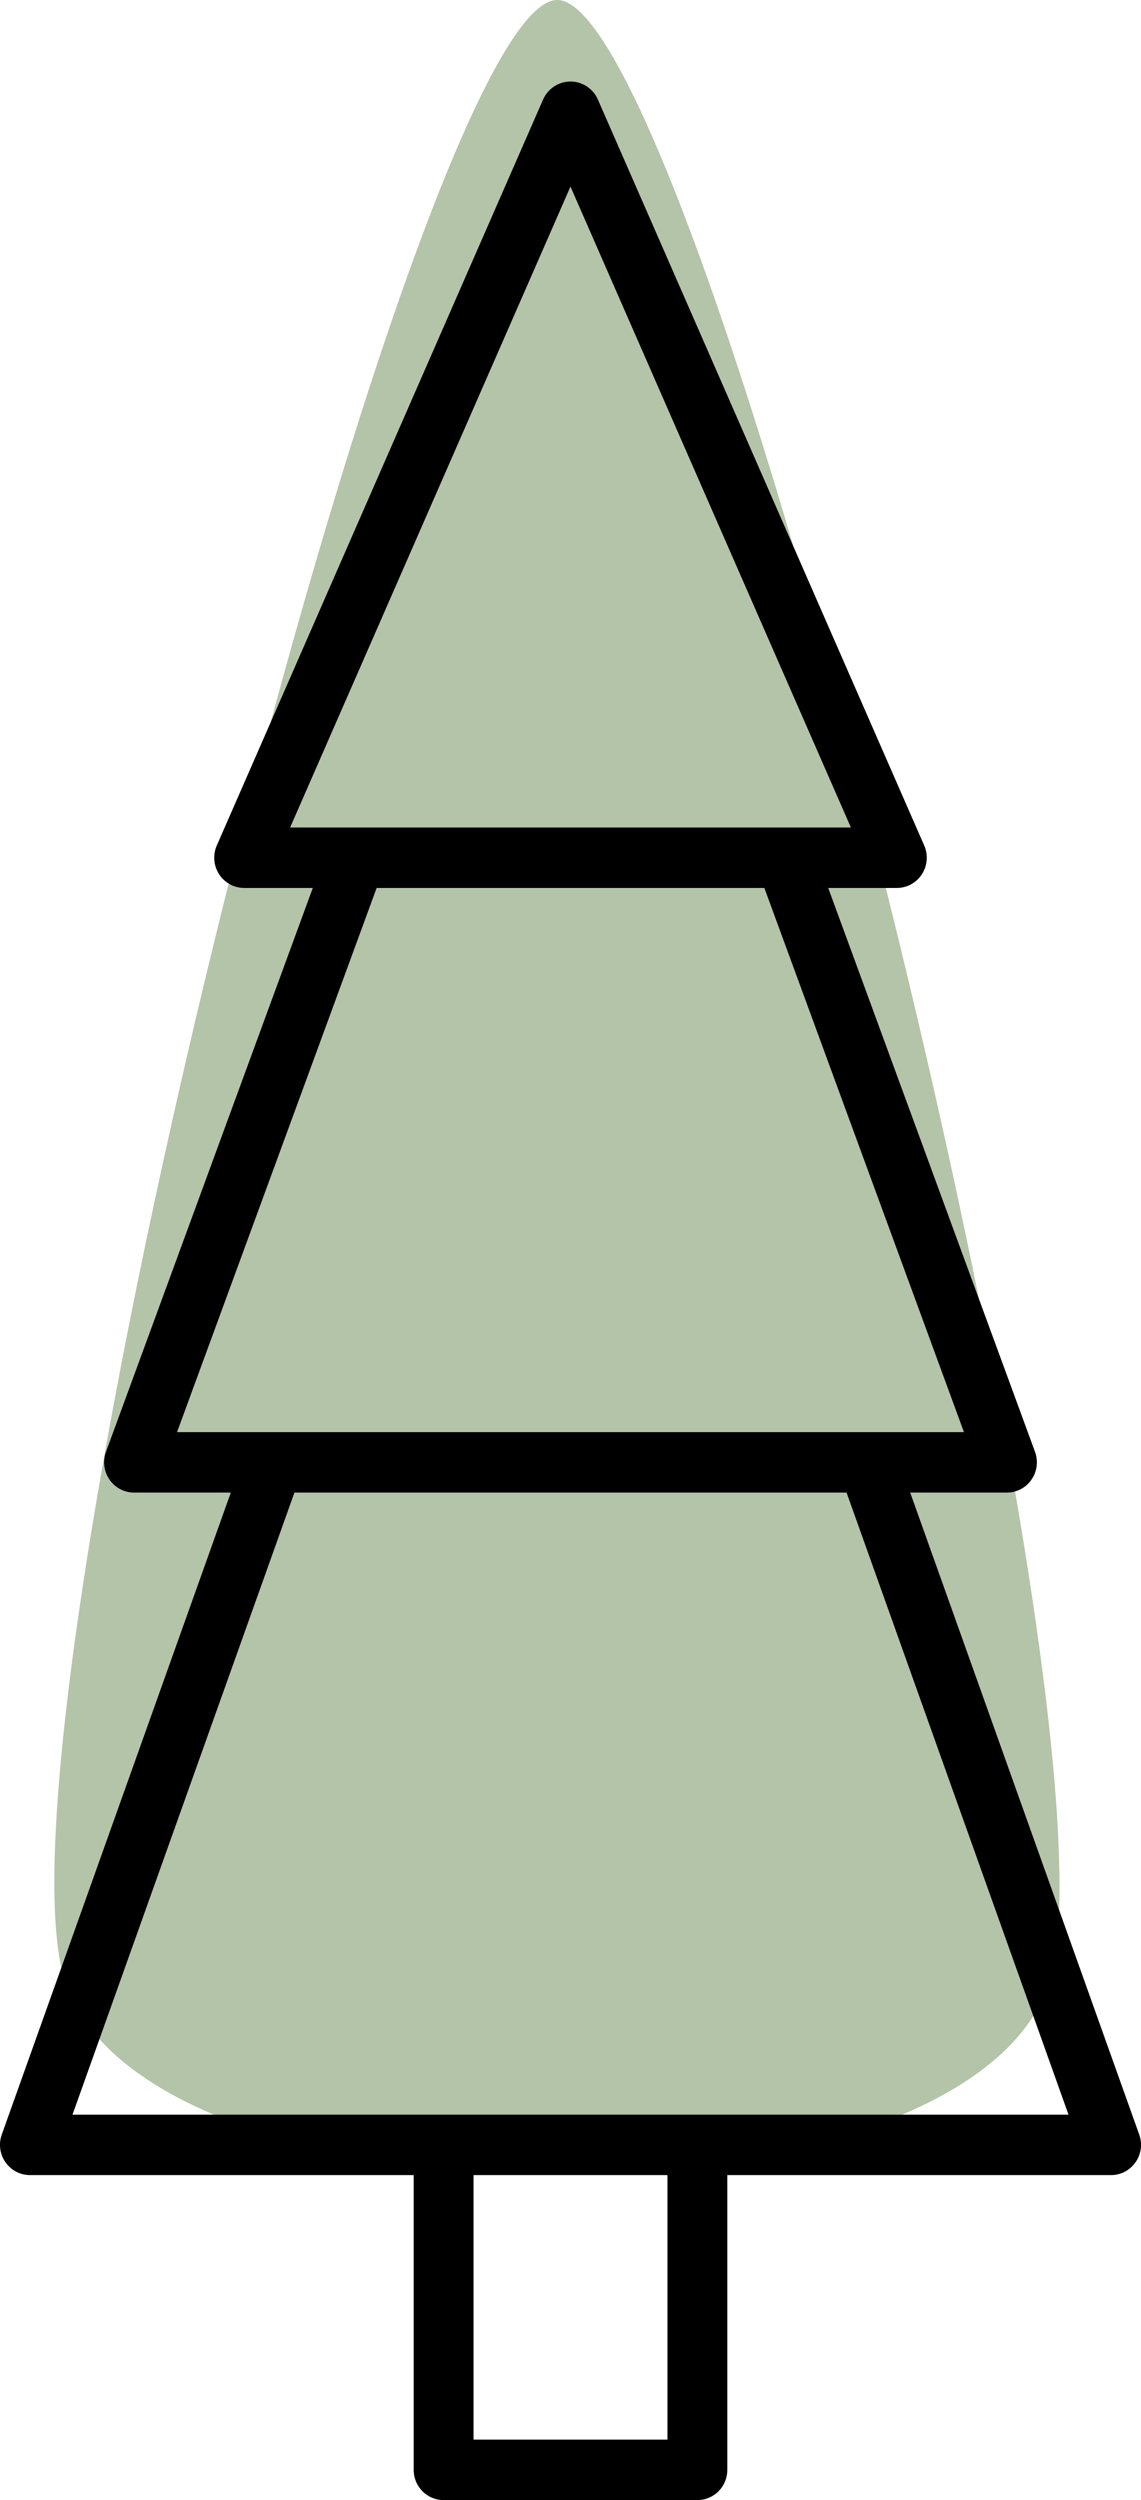 <?xml version="1.0" encoding="UTF-8"?>
<svg viewBox="0 0 42 92" version="1.1" xmlns="http://www.w3.org/2000/svg" xmlns:xlink="http://www.w3.org/1999/xlink">
    <!-- Generator: Sketch 58 (84663) - https://sketch.com -->
    <title>Tree Copy 4</title>
    <desc>Created with Sketch.</desc>
    <g id="App" stroke="none" stroke-width="1" fill="none" fill-rule="evenodd">
        <g id="Room-Design" transform="translate(-188, -280)">
            <g id="Tree-Copy-4" transform="translate(188, 280)">
                <path d="M20.512,0 C25.763,0 41.683,63.616 38.61,72.978 C35.536,82.341 5.6,82.341 2.415,72.978 C-0.77,63.616 15.262,0 20.512,0 Z" id="Triangle-Copy-10" fill-opacity="0.699" fill="#92AA83"></path>
                <g id="noun_pine-tree_1947816" transform="translate(0, 3)" fill="#000000" fill-rule="nonzero">
                    <path d="M1.102,77.041 L15.228,77.041 L15.228,87.888 C15.228,88.502 15.72,89 16.33,89 L25.67,89 C26.28,89 26.772,88.502 26.772,87.888 L26.772,77.041 L40.898,77.041 C41.258,77.041 41.593,76.864 41.8,76.567 C42.007,76.271 42.056,75.892 41.935,75.551 L33.504,51.925 L37.066,51.925 C37.426,51.925 37.764,51.747 37.969,51.448 C38.176,51.149 38.224,50.768 38.099,50.426 L30.486,29.676 L33.012,29.676 C33.384,29.676 33.732,29.486 33.935,29.171 C34.139,28.855 34.171,28.458 34.02,28.113 L22.008,0.663 C21.831,0.26 21.435,0 20.999,0 C20.563,0 20.168,0.26 19.991,0.663 L7.98,28.113 C7.829,28.458 7.861,28.855 8.065,29.171 C8.268,29.486 8.616,29.676 8.988,29.676 L11.514,29.676 L3.901,50.426 C3.776,50.768 3.824,51.149 4.031,51.448 C4.236,51.747 4.574,51.925 4.934,51.925 L8.496,51.925 L0.065,75.551 C-0.056,75.892 -0.007,76.271 0.2,76.567 C0.407,76.864 0.742,77.041 1.102,77.041 Z M24.569,86.775 L17.431,86.775 L17.431,77.041 L24.569,77.041 L24.569,86.775 Z M20.999,3.866 L31.321,27.451 L10.679,27.451 L20.999,3.866 Z M13.864,29.676 L28.136,29.676 L35.483,49.7 L6.517,49.7 L13.864,29.676 Z M10.838,51.925 L31.162,51.925 L39.331,74.816 L2.669,74.816 L10.838,51.925 Z" id="Shape"></path>
                </g>
            </g>
        </g>
    </g>
</svg>
